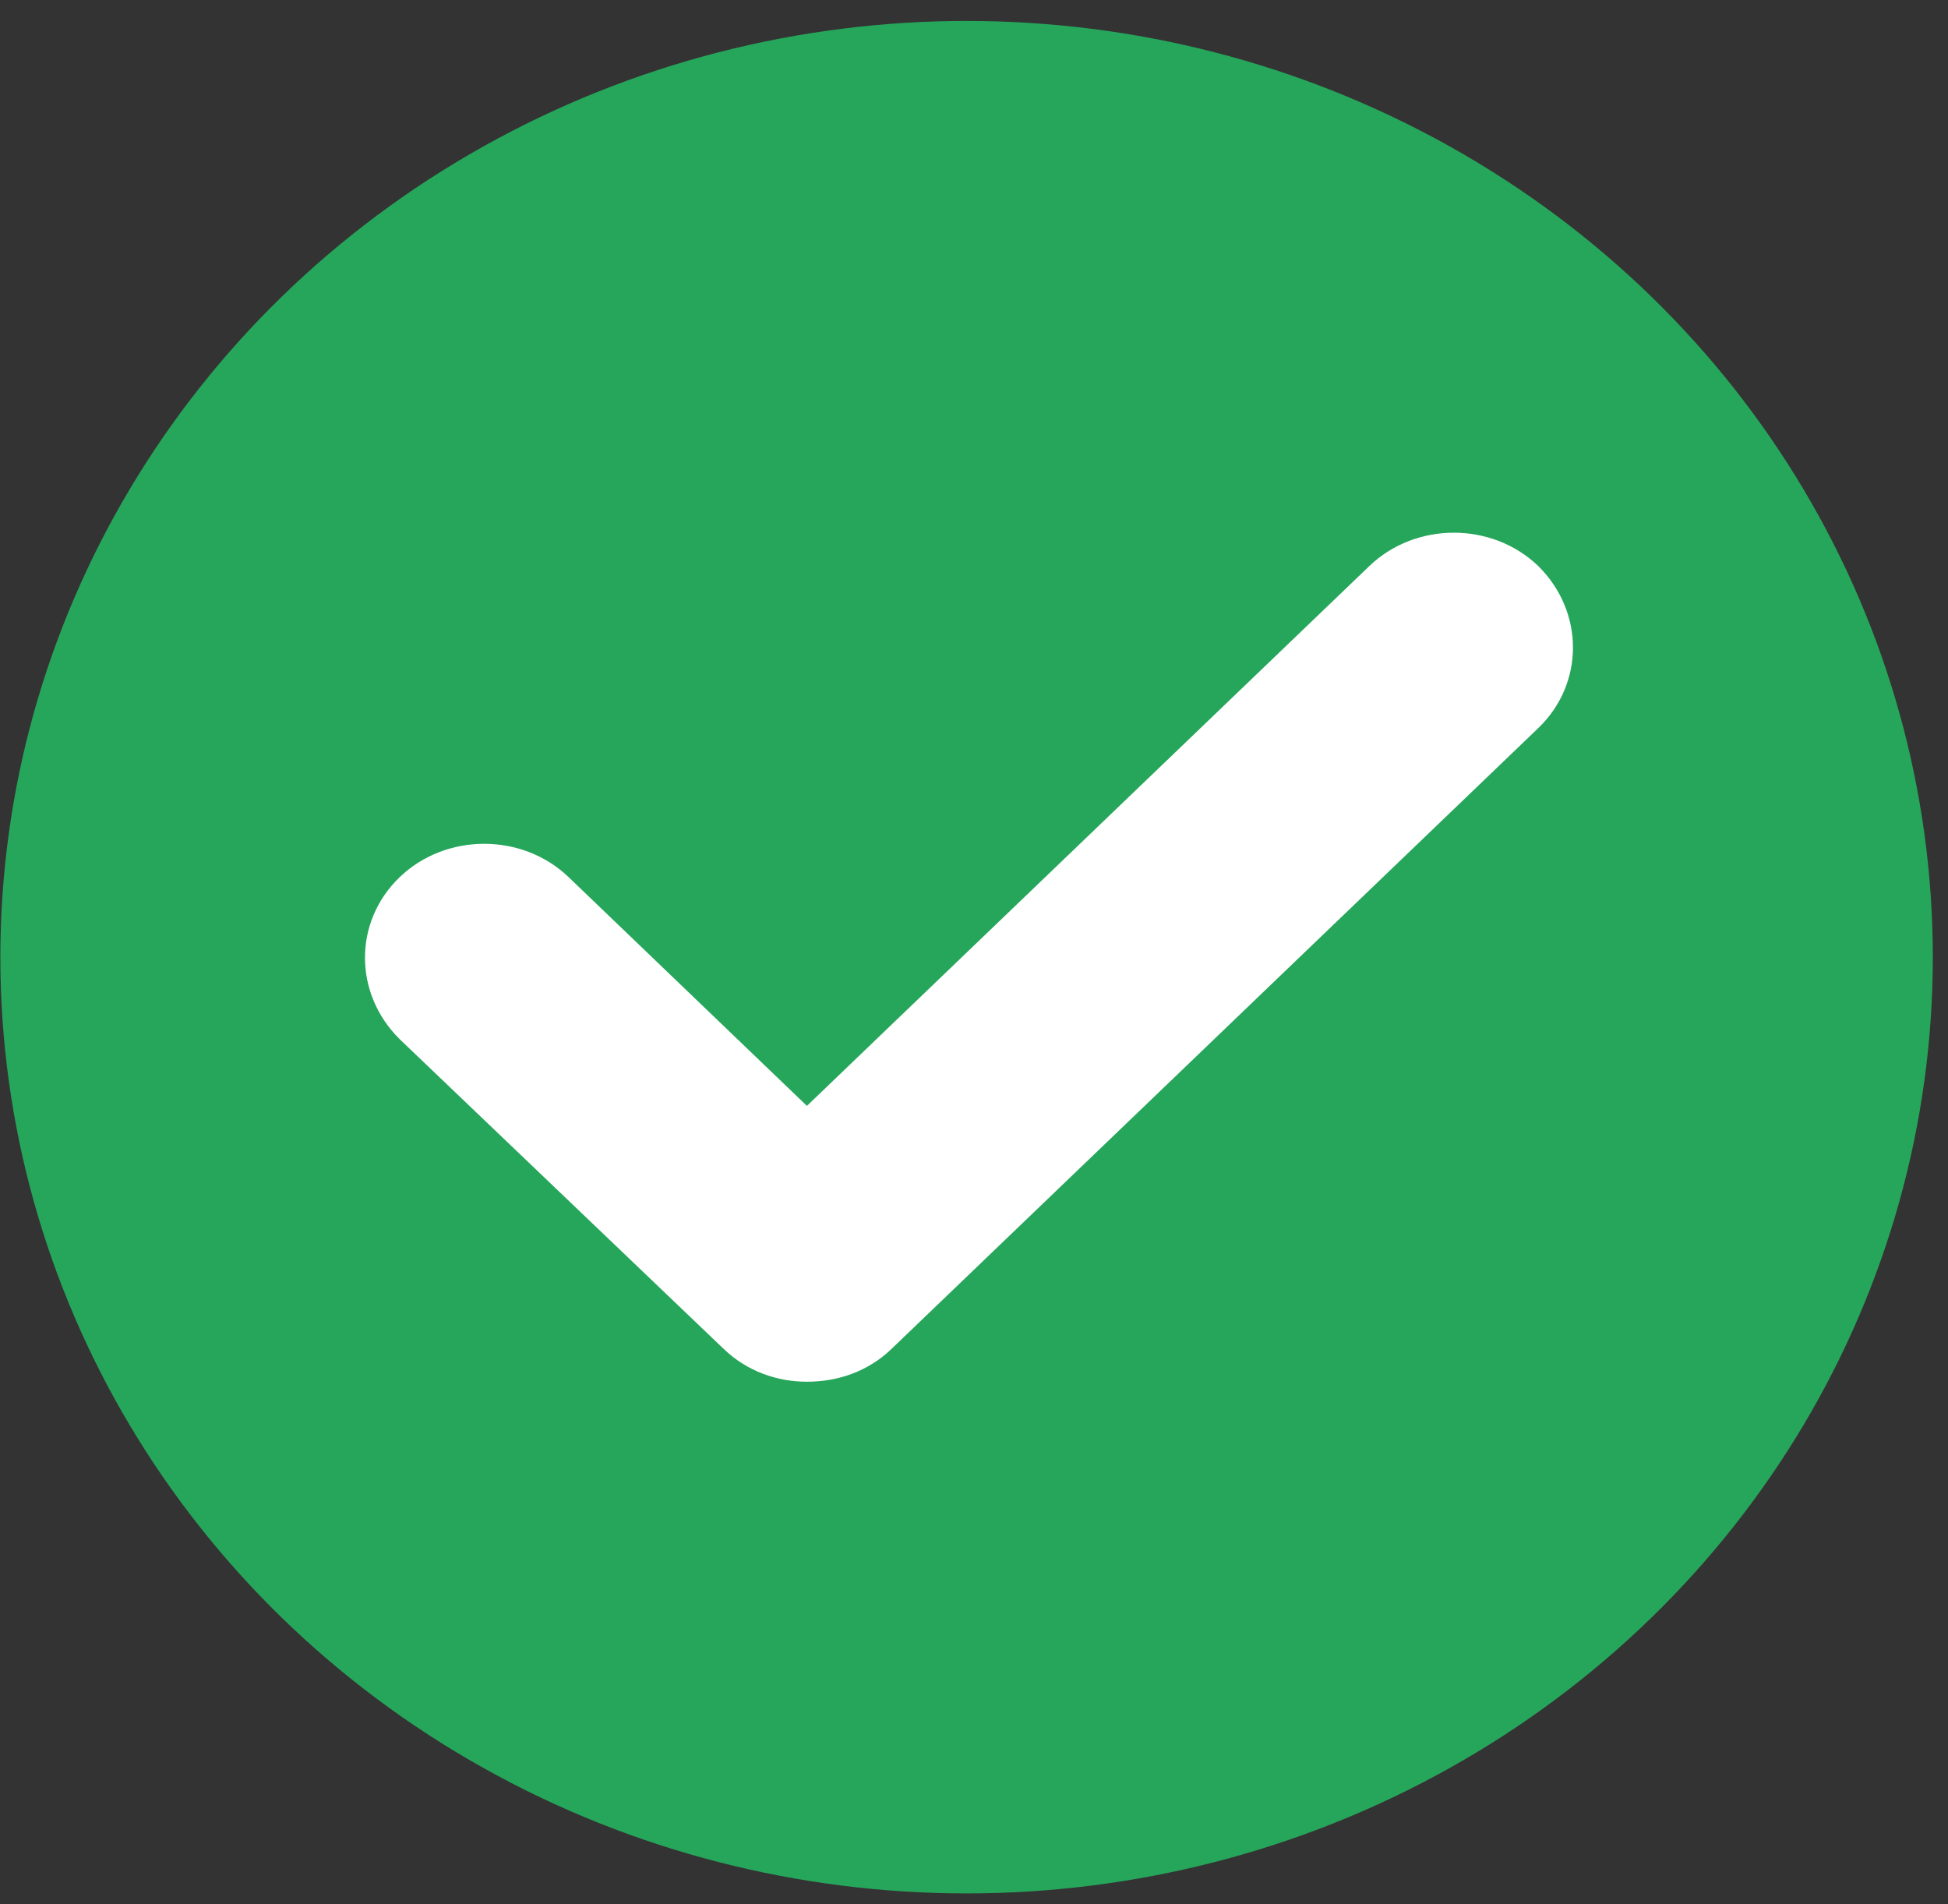 <svg width="88" height="86" viewBox="0 0 88 86" fill="none" xmlns="http://www.w3.org/2000/svg">
<rect x="0" y="0" width="88" height="86" fill="#333333" stroke="none"/>
<ellipse cx="43.665" cy="43.231" rx="43.649" ry="42.285" fill="#26A65B"/>
<path d="M69.489 32.885L40.267 60.929C39.221 61.932 37.867 62.405 36.452 62.405C35.099 62.405 33.745 61.932 32.699 60.929L18.057 46.936C15.965 44.87 15.965 41.623 18.057 39.615C20.149 37.608 23.594 37.608 25.686 39.615L36.452 49.947L61.861 25.564C63.953 23.557 67.398 23.557 69.489 25.564C71.581 27.631 71.581 30.878 69.489 32.885" fill="white"/>
</svg>
